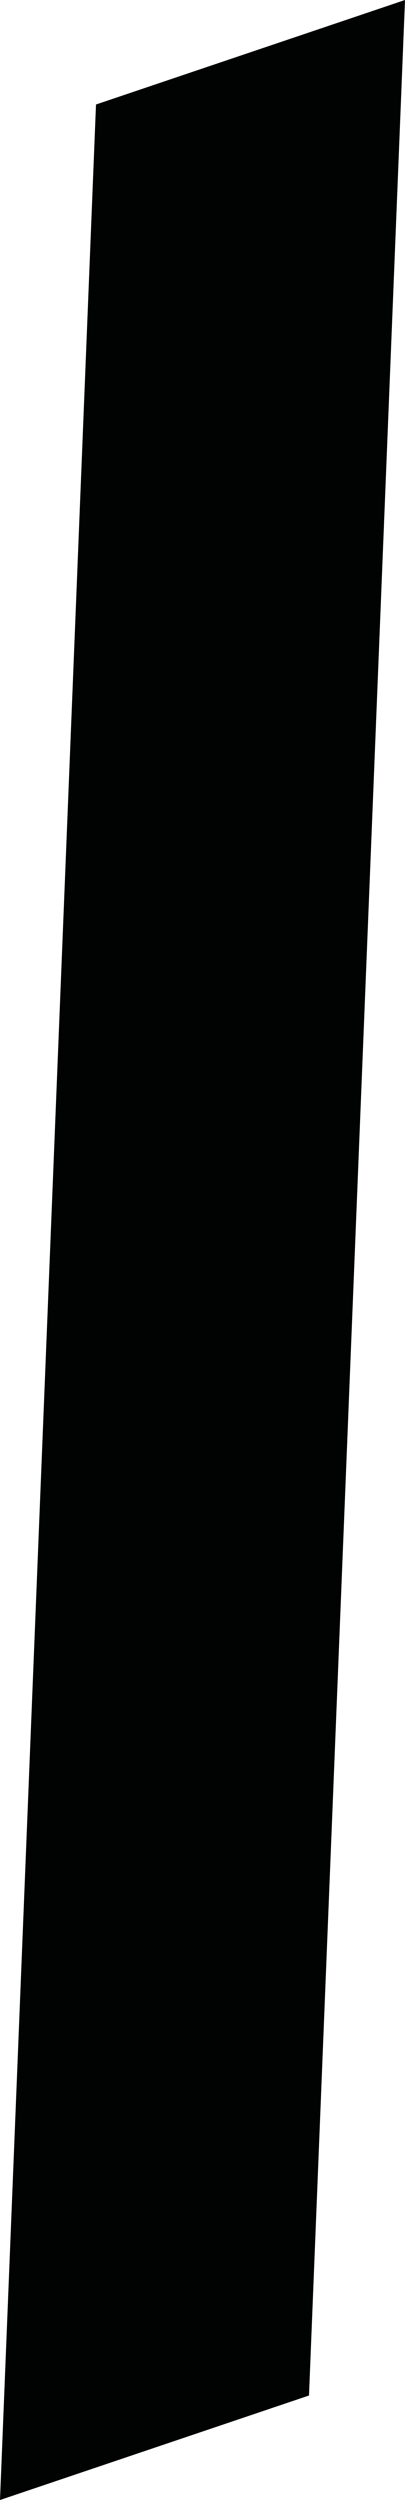 <?xml version="1.0" encoding="utf-8"?>
<!-- Generator: Adobe Illustrator 16.0.0, SVG Export Plug-In . SVG Version: 6.00 Build 0)  -->
<!DOCTYPE svg PUBLIC "-//W3C//DTD SVG 1.1//EN" "http://www.w3.org/Graphics/SVG/1.1/DTD/svg11.dtd">
<svg version="1.1" id="Layer_1" xmlns="http://www.w3.org/2000/svg" xmlns:xlink="http://www.w3.org/1999/xlink" x="0px" y="0px"
	 width="81px" height="500px" viewBox="0 0 81 500" enable-background="new 0 0 81 500" xml:space="preserve">
<g>
	<g>
		<polygon fill="#010202" points="19.2,20.9 0,500 61.8,479.1 81,0 		"/>
	</g>
</g>
</svg>
